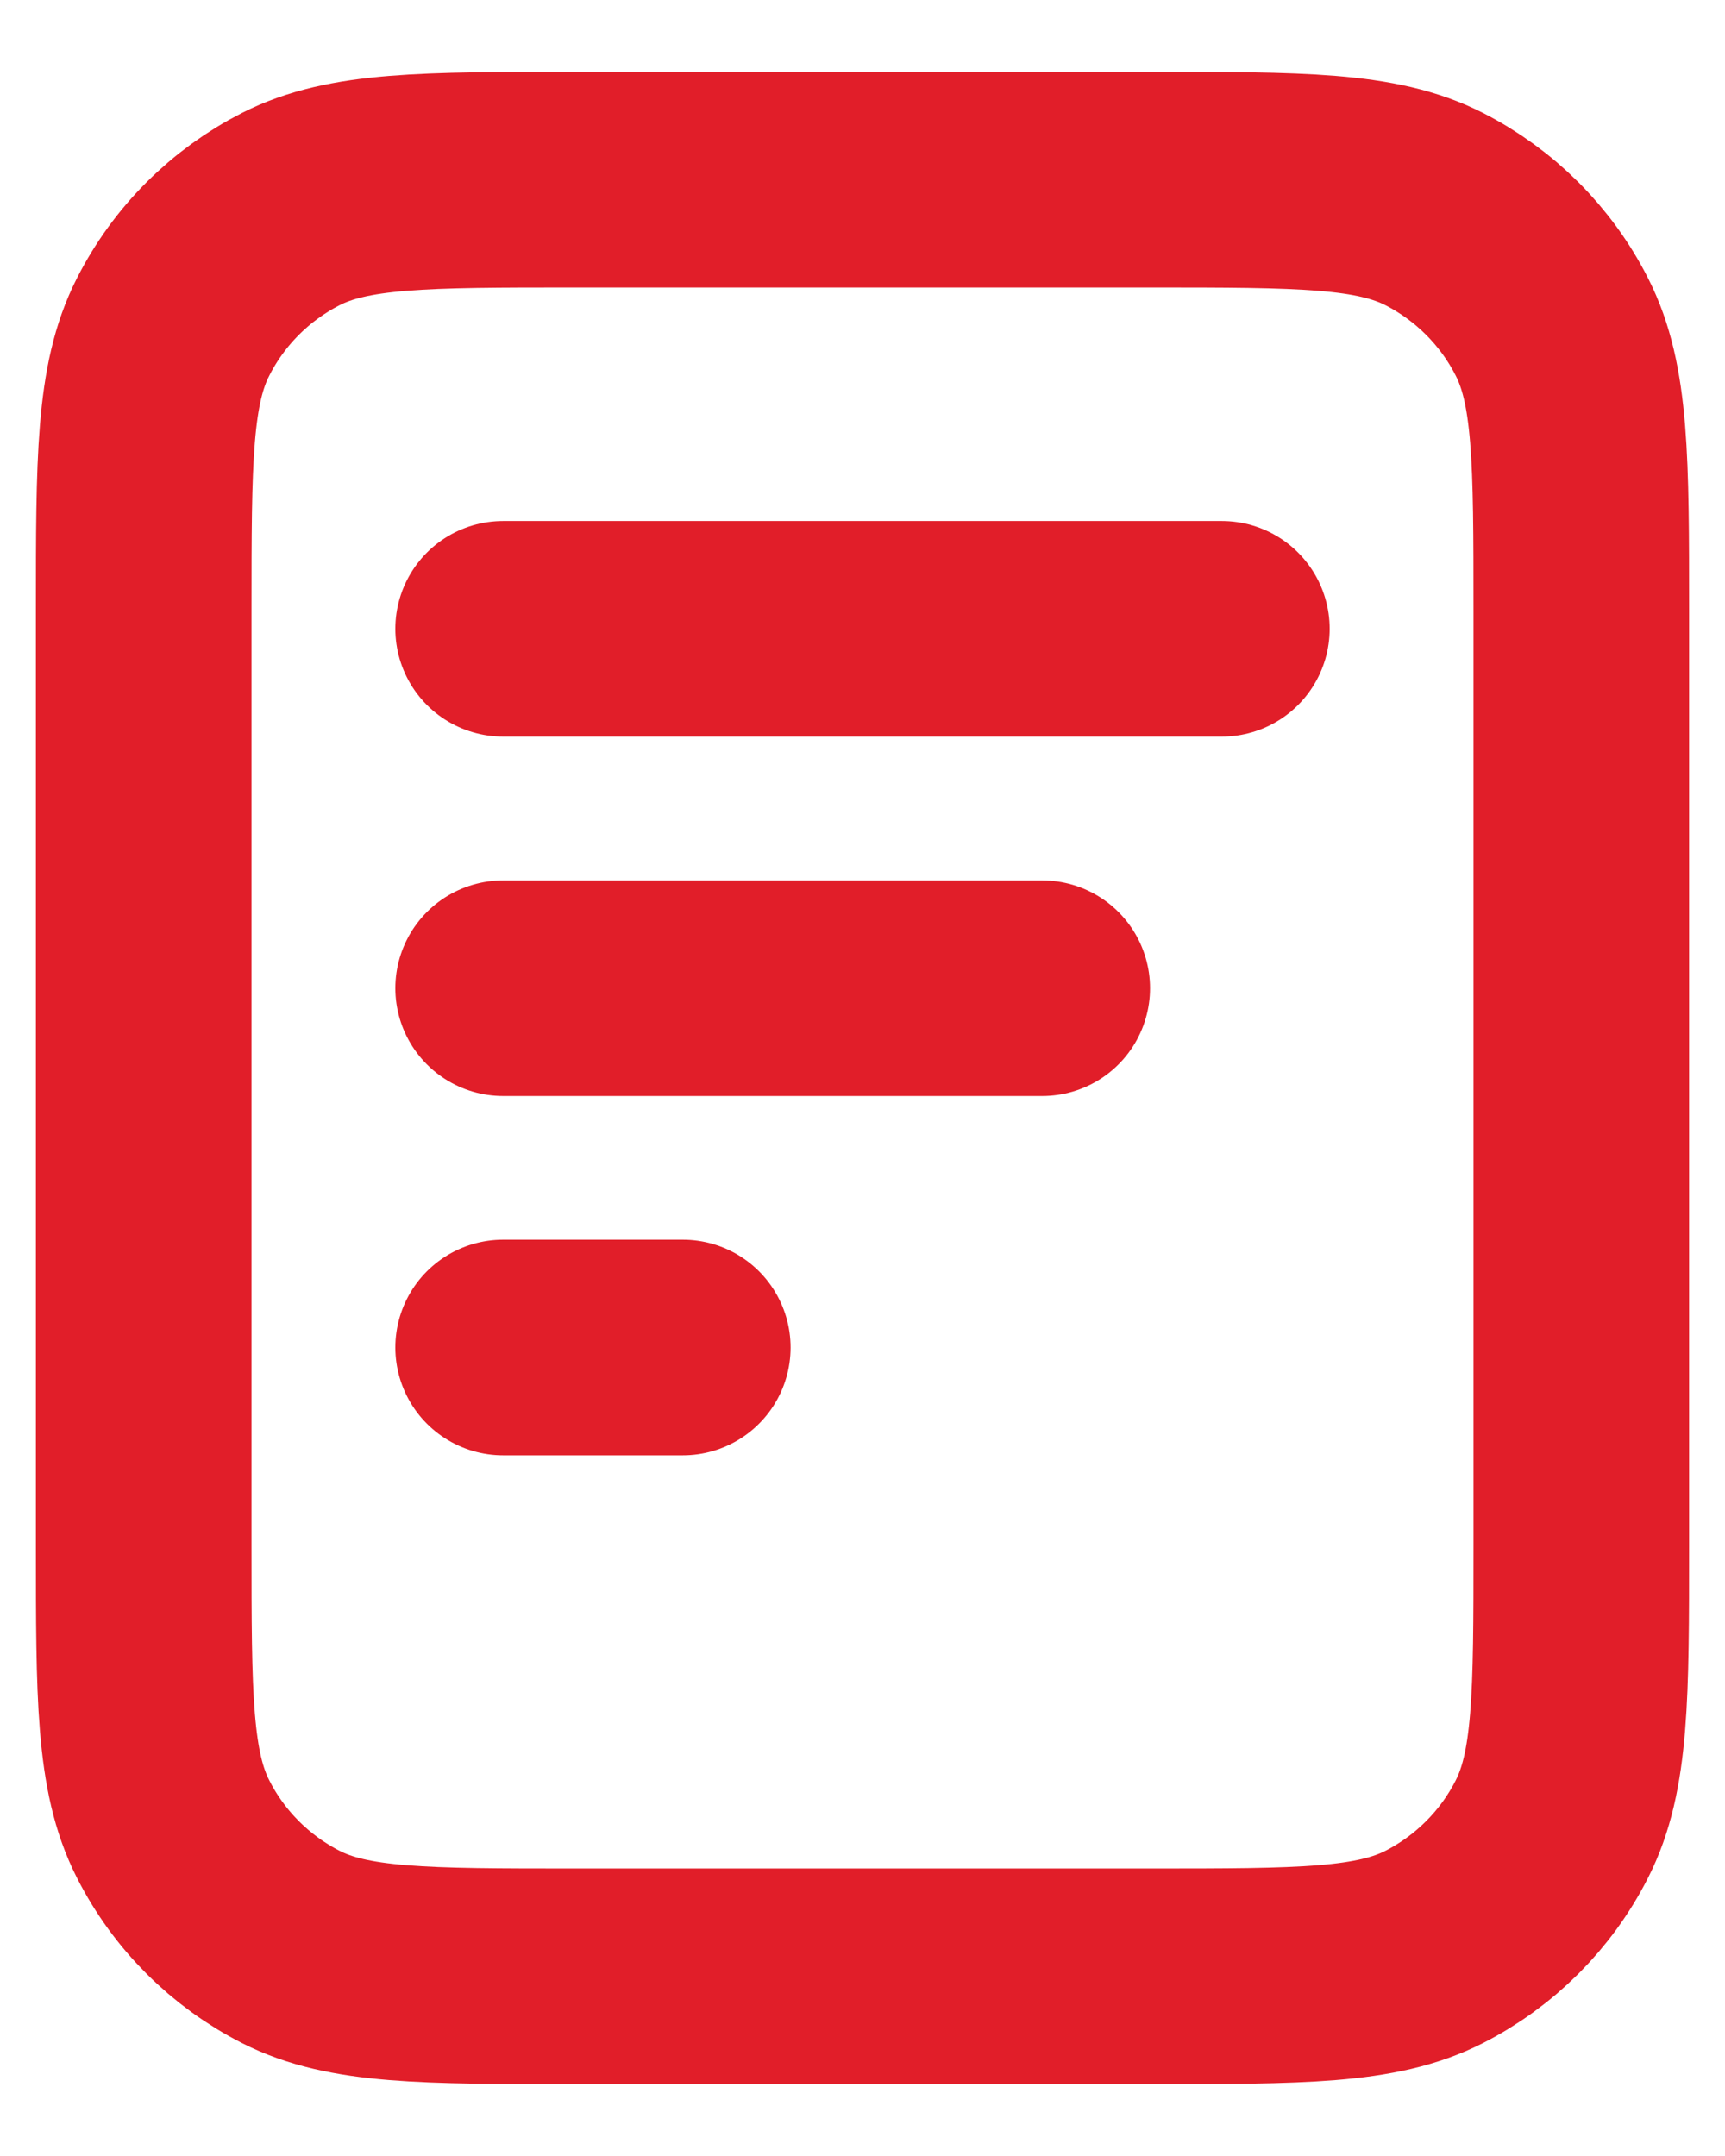 <svg width="16" height="20" viewBox="0 0 16 20" fill="none" xmlns="http://www.w3.org/2000/svg">
<path d="M9.667 9.167H4.667M6.333 12.5H4.667M11.333 5.833H4.667M14.667 5.667V14.333C14.667 15.733 14.667 16.433 14.394 16.968C14.155 17.439 13.772 17.821 13.302 18.061C12.767 18.333 12.067 18.333 10.667 18.333H5.333C3.933 18.333 3.233 18.333 2.698 18.061C2.228 17.821 1.845 17.439 1.606 16.968C1.333 16.433 1.333 15.733 1.333 14.333V5.667C1.333 4.266 1.333 3.566 1.606 3.032C1.845 2.561 2.228 2.179 2.698 1.939C3.233 1.667 3.933 1.667 5.333 1.667H10.667C12.067 1.667 12.767 1.667 13.302 1.939C13.772 2.179 14.155 2.561 14.394 3.032C14.667 3.566 14.667 4.266 14.667 5.667Z" stroke="#E11E29" stroke-width="2" stroke-linecap="round" stroke-linejoin="round"/>
</svg>
